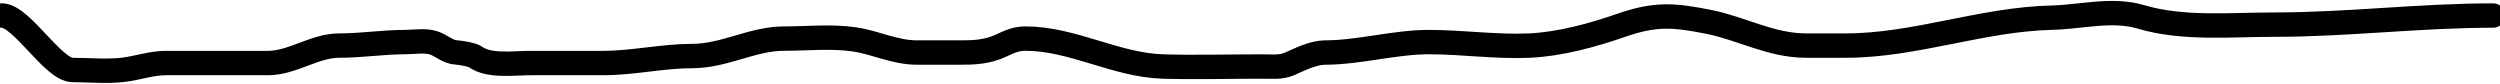 <svg width="1333" height="45" viewBox="6 0 1333 45" fill="none" xmlns="http://www.w3.org/2000/svg">
<path d="M7 8.282C17.506 8.282 34.264 37.327 44.77 37.327C53.585 37.327 62.912 38.256 71.655 37.224C79.231 36.329 86.881 33.606 94.419 33.606C112.616 33.606 130.814 33.606 149.011 33.606C161.853 33.606 173.854 24.302 186.711 24.302C198.86 24.302 210.397 22.441 221.836 22.441C226.481 22.441 232.768 21.378 237.184 22.855C241.939 24.445 244.378 27.706 249.75 28.023C251.852 28.148 257.835 29.132 259.433 30.298C266.735 35.628 280.055 33.606 289.098 33.606C301.939 33.606 314.78 33.606 327.622 33.606C343.662 33.606 359.162 29.884 374.901 29.884C392.48 29.884 407.106 20.58 424.034 20.58C436.312 20.58 449.385 19.196 461.528 20.994C473.473 22.763 482.793 28.023 495.211 28.023C502.524 28.023 509.837 28.023 517.151 28.023C525.293 28.023 532.228 27.832 539.812 24.302C544.47 22.134 547.762 20.58 552.79 20.58C577.916 20.58 601.008 34.746 626.13 35.466C643.367 35.961 661.328 35.466 678.765 35.466C683.915 35.466 688.994 36.119 693.701 34.019C699.018 31.647 706.354 28.023 712.345 28.023C730.442 28.023 749.669 22.441 767.865 22.441C785.89 22.441 803.632 25.123 821.633 24.302C837.814 23.564 855.337 18.732 870.251 13.551C888.412 7.242 898.16 7.864 917.221 11.69C934.811 15.221 950.327 24.302 968.93 24.302C976.037 24.302 983.145 24.302 990.252 24.302C1027.14 24.302 1062.81 10.268 1100.16 9.416C1115.56 9.065 1132.17 4.433 1147.54 9.002C1169.98 15.676 1195.27 13.137 1218.61 13.137C1257.91 13.137 1295.95 8.283 1335.32 8.283" stroke="black" stroke-width="13" stroke-linecap="round"/>
</svg>
